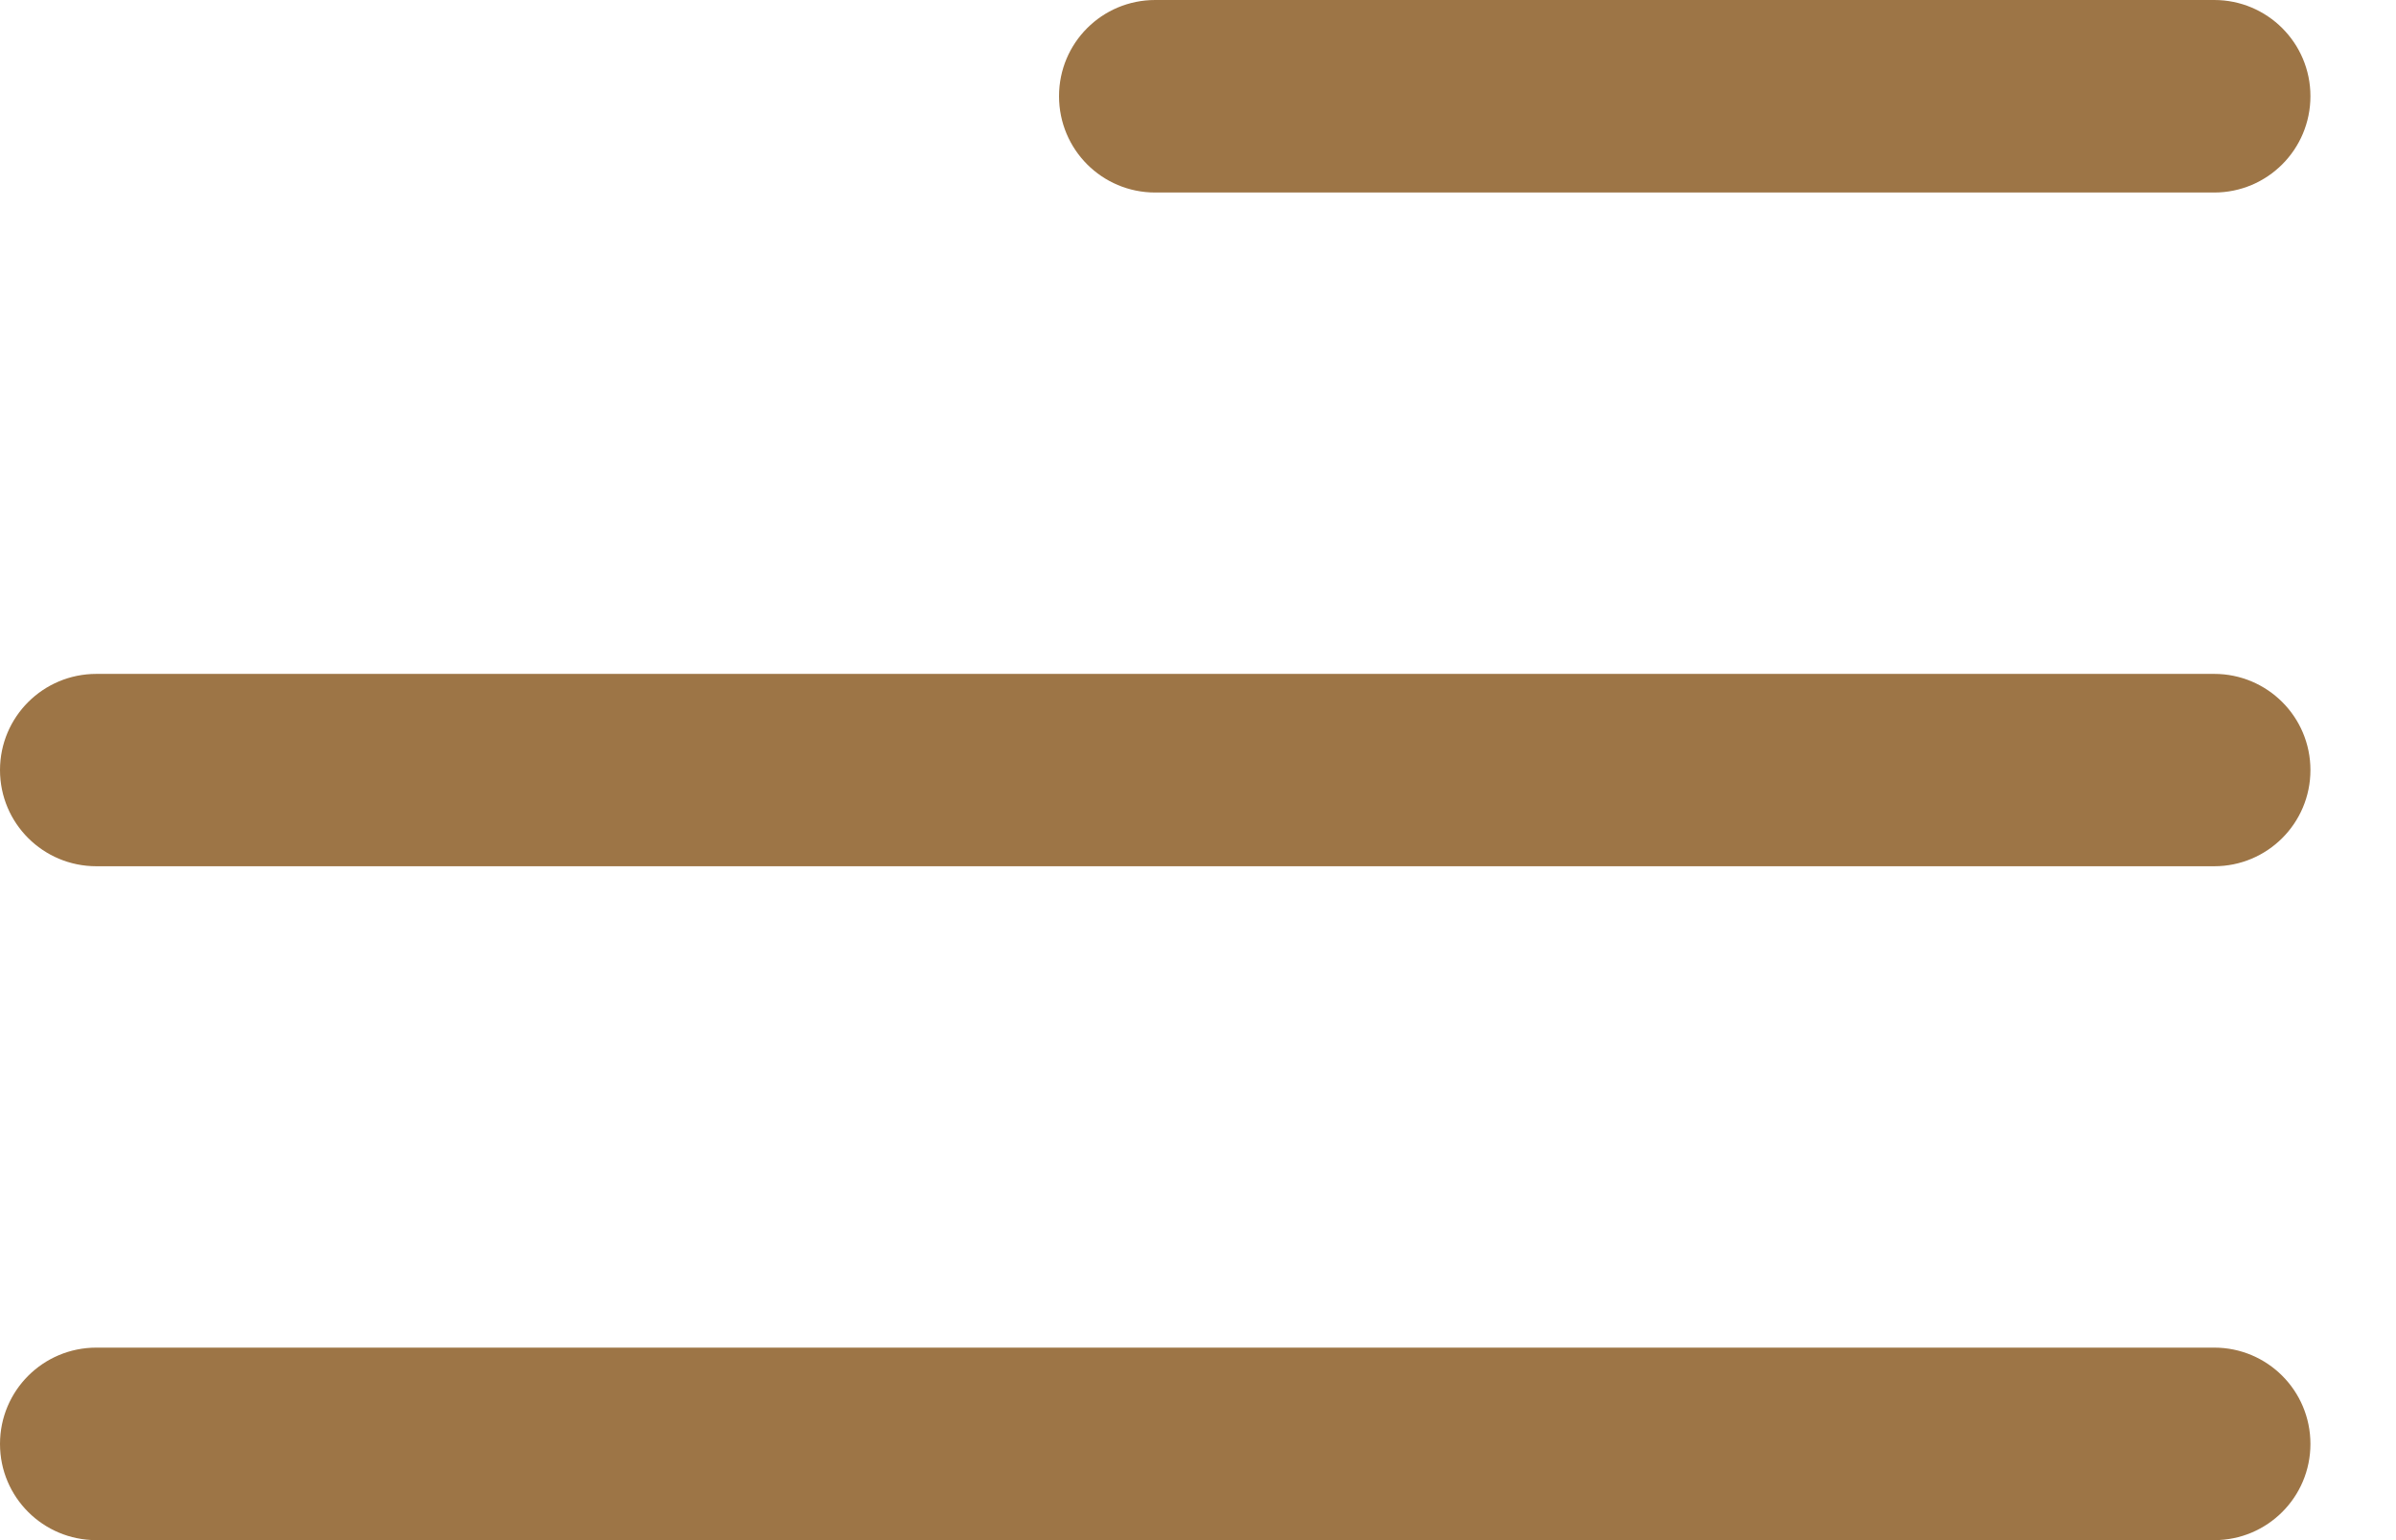 <svg width="14" height="9" viewBox="0 0 14 9" fill="none" xmlns="http://www.w3.org/2000/svg">
<path d="M0.563 3.938L12.938 3.938C13.248 3.938 13.5 4.189 13.5 4.5C13.5 4.811 13.248 5.062 12.938 5.062L0.563 5.062C0.252 5.062 8.04663e-07 4.811 8.04663e-07 4.5C8.04663e-07 4.189 0.252 3.938 0.563 3.938Z" fill="#9D7546"/>
<path d="M0.563 7.875L12.938 7.875C13.248 7.875 13.5 8.126 13.5 8.438C13.5 8.749 13.248 9 12.938 9L0.563 9C0.252 9 8.04663e-07 8.749 8.04663e-07 8.438C8.04663e-07 8.126 0.252 7.875 0.563 7.875Z" fill="#9D7546"/>
<path d="M6.75 -5.21541e-08L12.938 -5.21541e-08C13.248 -5.21541e-08 13.5 0.251 13.5 0.562C13.5 0.874 13.248 1.125 12.938 1.125L6.75 1.125C6.439 1.125 6.188 0.874 6.188 0.562C6.188 0.251 6.439 -5.21541e-08 6.75 -5.21541e-08Z" fill="#9D7546"/>
</svg>
